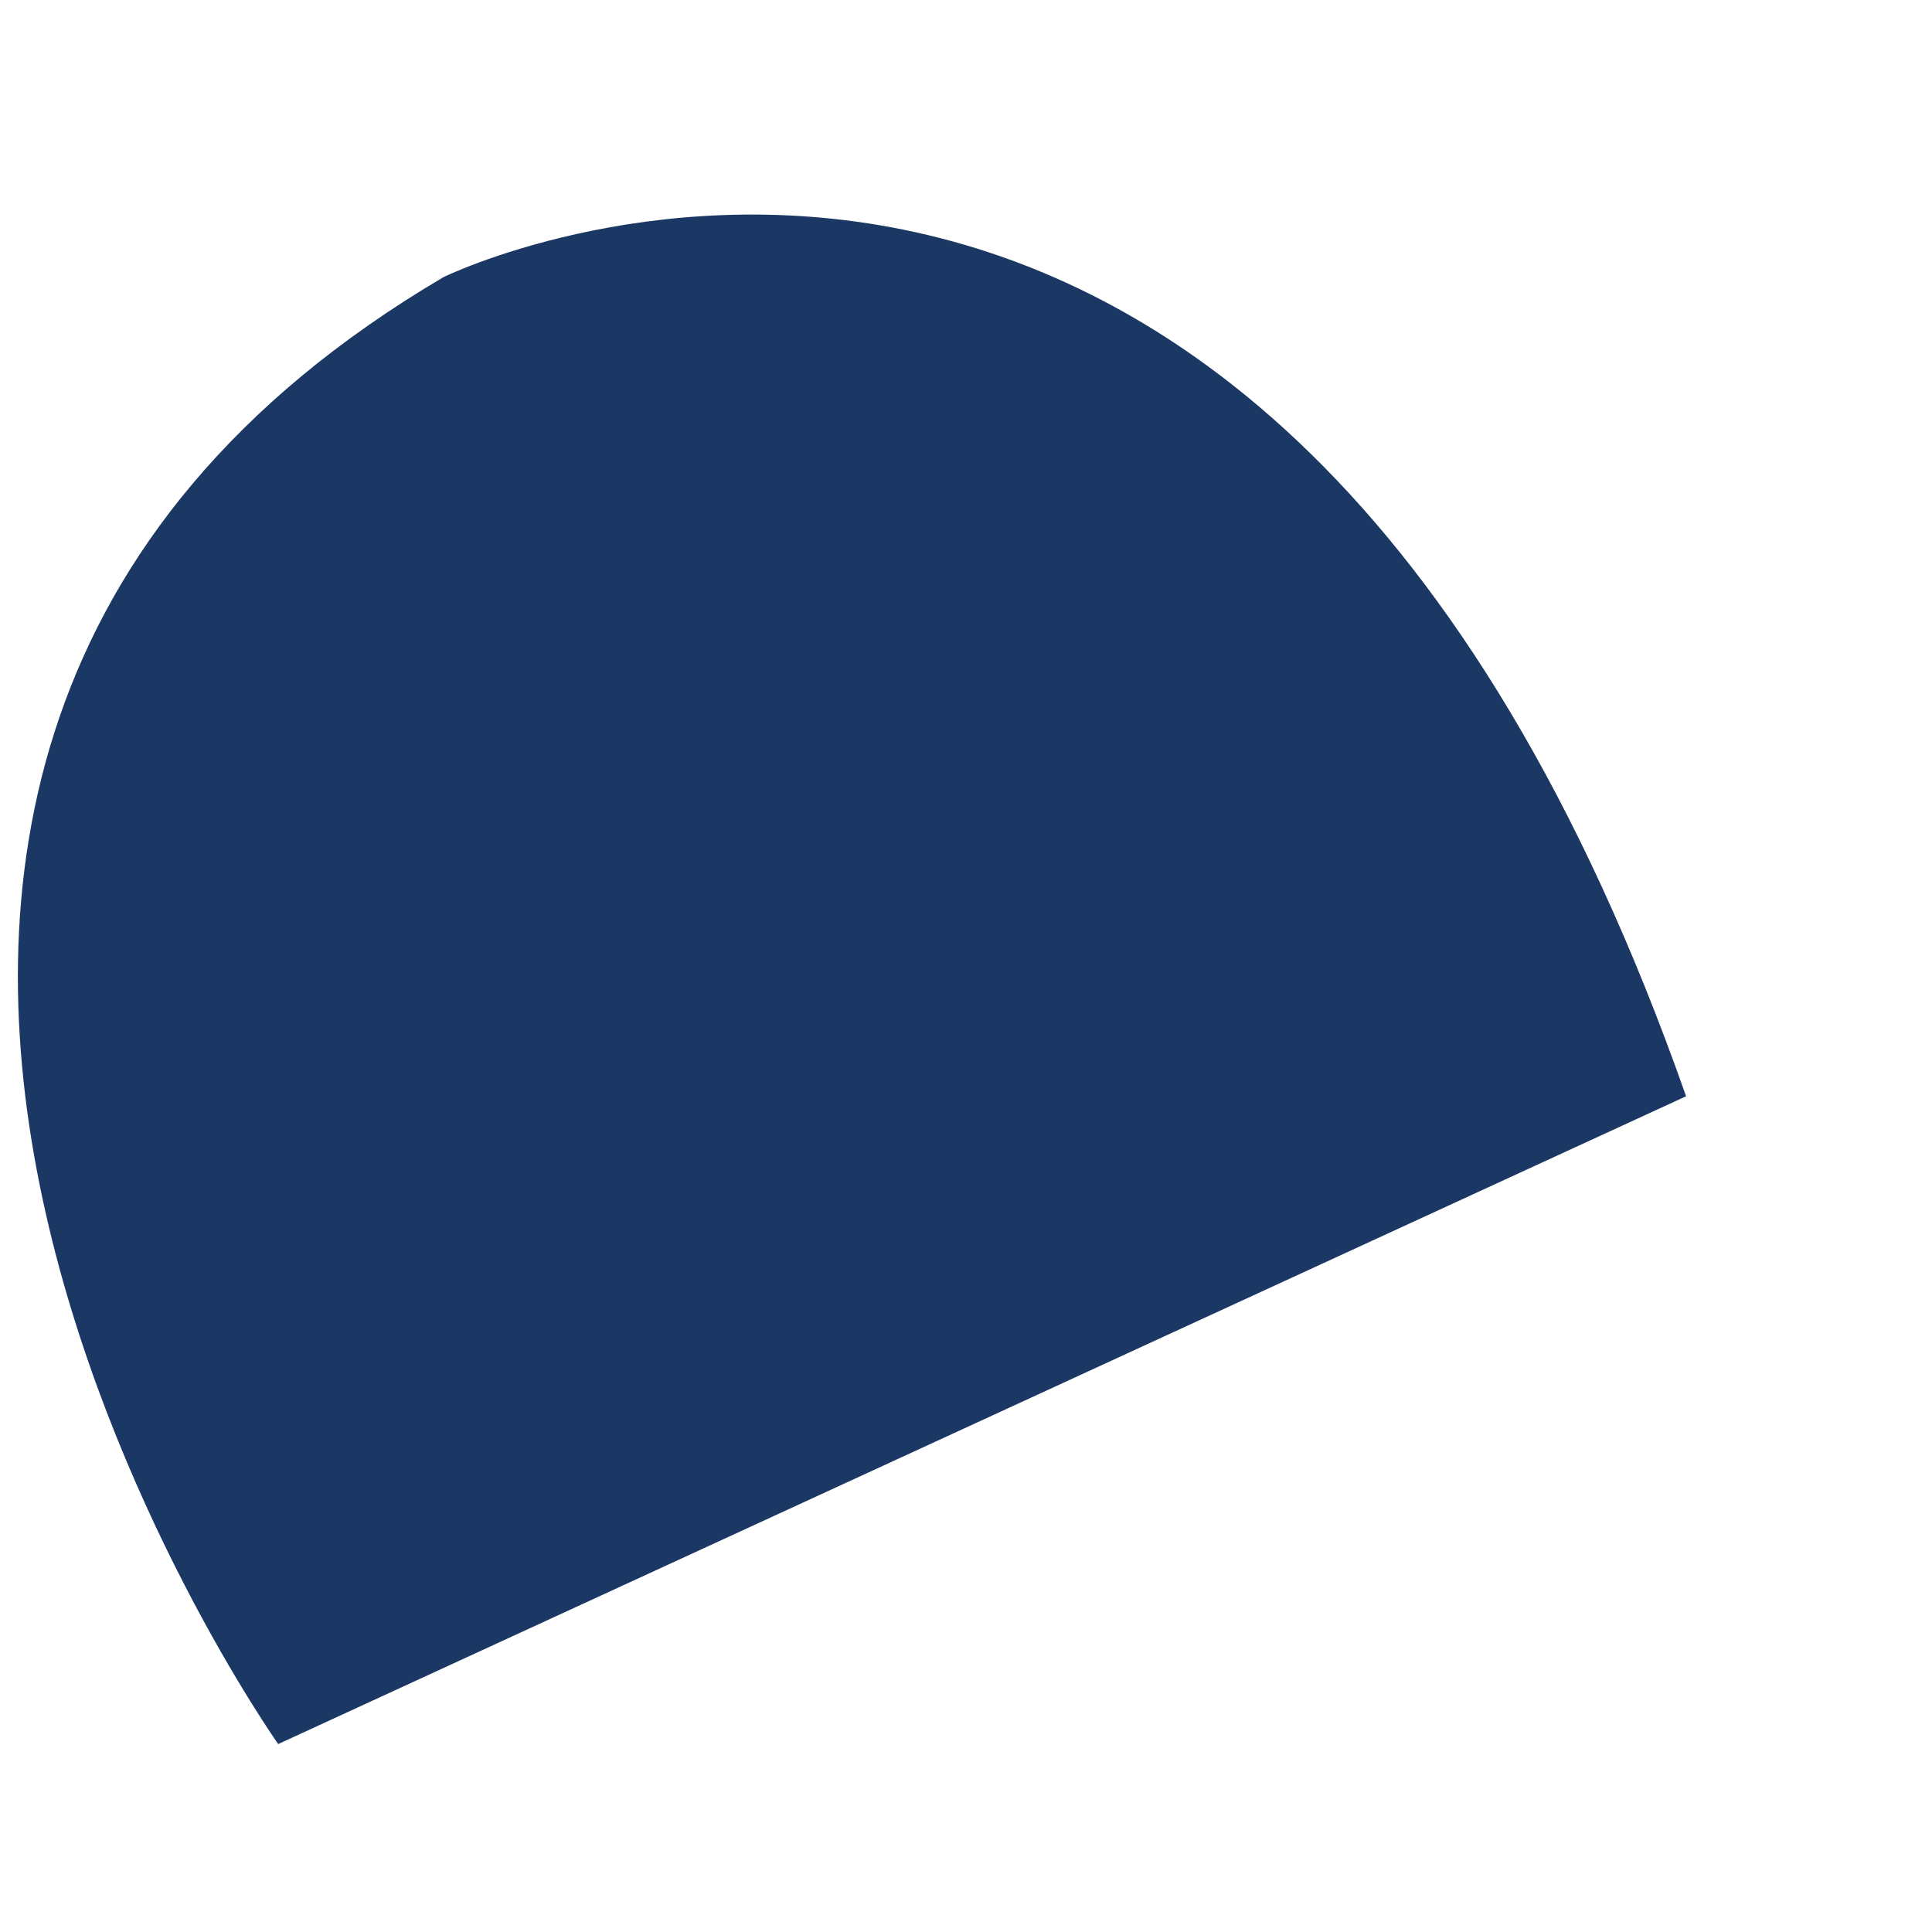 <svg width="7" height="7" viewBox="0 0 7 7" fill="none" xmlns="http://www.w3.org/2000/svg">
<path id="Vector" d="M6.109 3.972L1.008 6.319C1.008 6.319 -1.47 2.816 1.607 1.004C1.607 1.004 4.558 -0.442 6.109 3.972Z" fill="#1B3764"/>
</svg>
